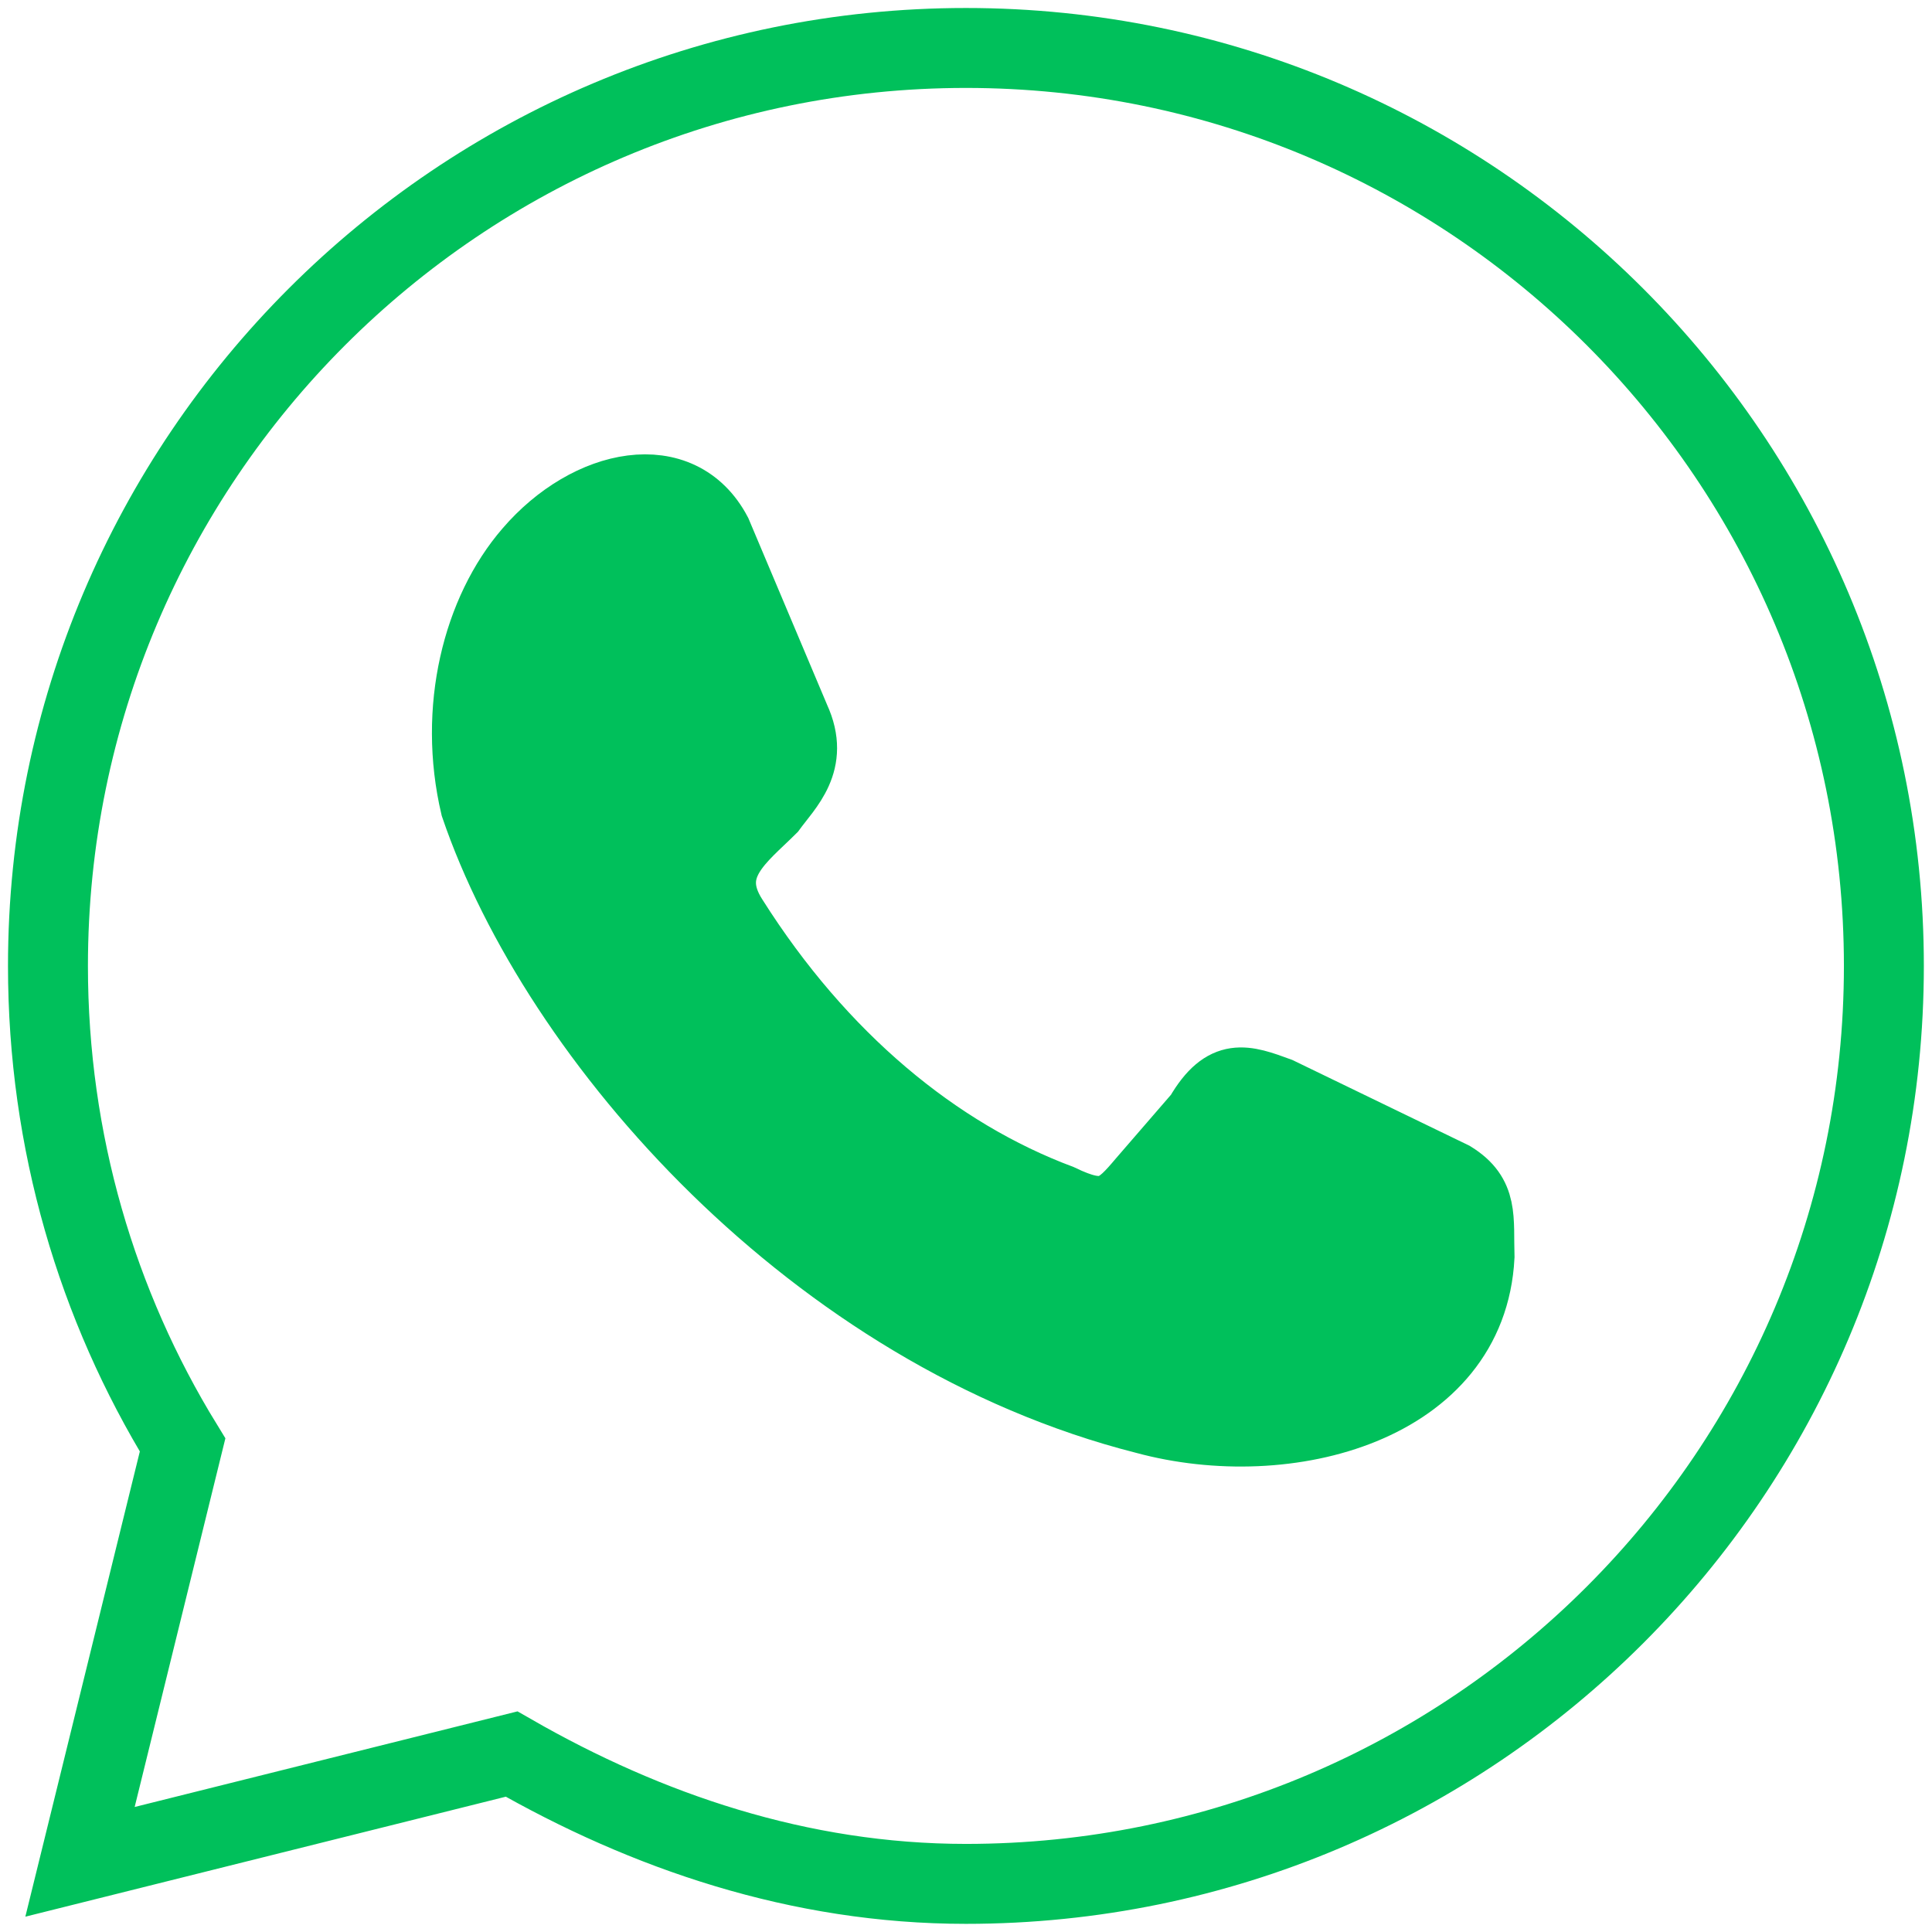 <?xml version="1.0" encoding="UTF-8"?>
<svg xmlns="http://www.w3.org/2000/svg" xmlns:xlink="http://www.w3.org/1999/xlink" width="25px" height="25px" viewBox="0 0 25 25" version="1.1">
<g id="surface1">
<path style="fill:none;stroke-width:1.2;stroke-linecap:butt;stroke-linejoin:miter;stroke:rgb(0%,75.294%,35.686%);stroke-opacity:1;stroke-miterlimit:22.926;" d="M 14.5 0.72 C 22.108 0.72 28.28 6.892 28.28 14.5 C 28.28 22.108 22.108 28.28 14.5 28.28 C 11.999 28.28 9.701 27.491 7.68 26.331 L 1.201 27.949 L 2.741 21.691 C 1.459 19.602 0.72 17.142 0.72 14.5 C 0.72 6.892 6.892 0.72 14.5 0.72 Z M 14.5 0.72 " transform="matrix(0.862,0,0,0.862,0,0)"/>
<path style="fill-rule:evenodd;fill:rgb(0%,75.294%,35.686%);fill-opacity:1;stroke-width:0.91;stroke-linecap:butt;stroke-linejoin:miter;stroke:rgb(0%,75.294%,35.686%);stroke-opacity:1;stroke-miterlimit:22.926;" d="M 10.821 7.97 L 11.999 10.762 C 12.32 11.46 11.872 11.858 11.632 12.189 C 11.192 12.629 10.599 13.032 11.061 13.748 C 12.379 15.832 14.101 17.25 15.941 17.939 C 16.589 18.252 16.738 18.111 17.101 17.681 L 17.948 16.702 C 18.352 16.009 18.7 16.14 19.222 16.331 L 21.841 17.599 C 22.348 17.912 22.262 18.288 22.28 18.868 C 22.158 21.202 19.339 21.958 17.169 21.369 C 12.171 20.101 8.279 15.669 7.069 12.121 C 6.72 10.639 7.1 9.14 7.889 8.229 C 8.8 7.168 10.241 6.869 10.821 7.97 Z M 10.821 7.97 " transform="matrix(0.862,0,0,0.862,0,0)"/>
</g>
</svg>
